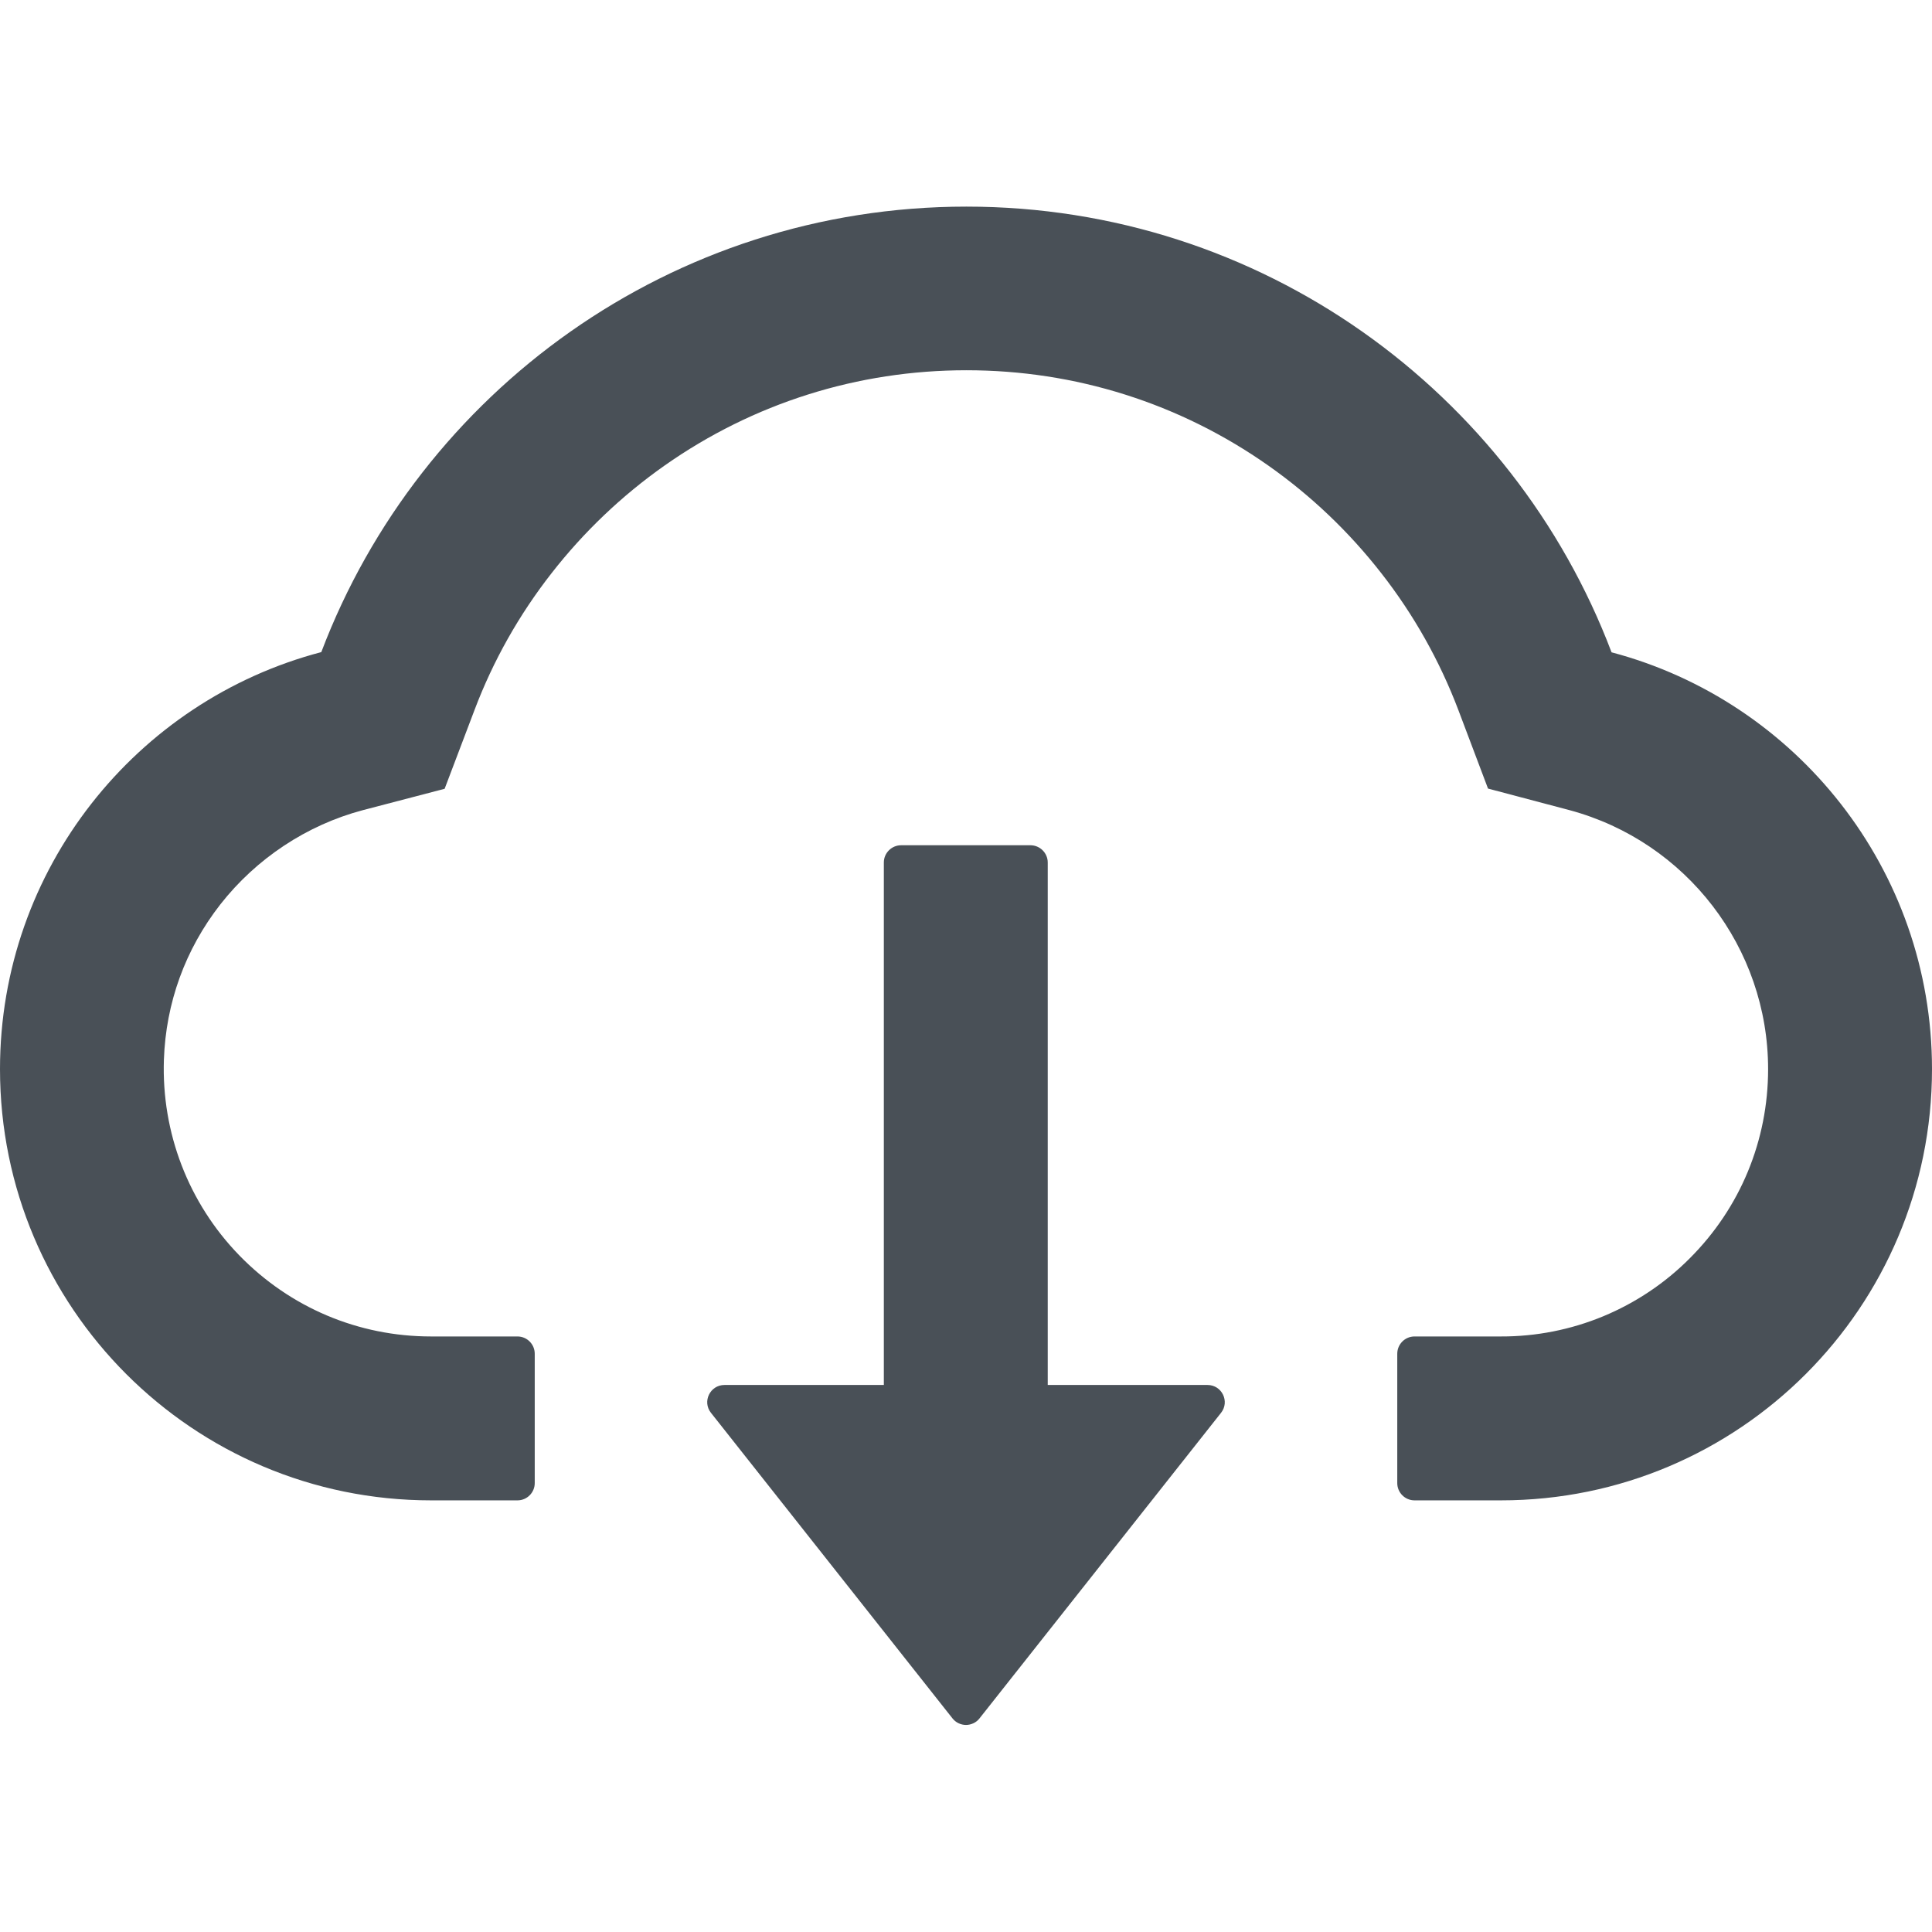 <svg width="36" height="36" viewBox="0 0 36 36" fill="none" xmlns="http://www.w3.org/2000/svg">
<g clip-path="url(#clip0_16_313)">
<path d="M22.5 25.807H19.523V16.071C19.523 15.895 19.378 15.75 19.201 15.75H16.791C16.614 15.75 16.469 15.895 16.469 16.071V25.807H13.5C13.231 25.807 13.082 26.116 13.247 26.325L17.747 32.018C17.777 32.057 17.816 32.088 17.859 32.109C17.903 32.13 17.951 32.142 18 32.142C18.049 32.142 18.097 32.13 18.141 32.109C18.185 32.088 18.223 32.057 18.253 32.018L22.753 26.325C22.918 26.116 22.769 25.807 22.5 25.807Z" fill="#495057"/>
<path d="M30.029 12.155C28.189 7.301 23.5 3.85 18.008 3.85C12.516 3.85 7.827 7.297 5.987 12.151C2.543 13.055 0 16.193 0 19.921C0 24.361 3.596 27.957 8.032 27.957H9.643C9.82 27.957 9.964 27.812 9.964 27.636V25.225C9.964 25.048 9.82 24.903 9.643 24.903H8.032C6.678 24.903 5.404 24.365 4.456 23.389C3.512 22.416 3.009 21.107 3.054 19.748C3.09 18.688 3.451 17.691 4.106 16.852C4.777 15.996 5.717 15.373 6.762 15.096L8.285 14.698L8.843 13.227C9.189 12.312 9.671 11.456 10.278 10.68C10.877 9.912 11.586 9.236 12.383 8.675C14.034 7.514 15.979 6.899 18.008 6.899C20.037 6.899 21.982 7.514 23.633 8.675C24.433 9.238 25.14 9.913 25.738 10.68C26.345 11.456 26.827 12.316 27.173 13.227L27.727 14.694L29.246 15.096C31.424 15.682 32.946 17.663 32.946 19.921C32.946 21.251 32.428 22.505 31.488 23.445C31.027 23.909 30.478 24.276 29.874 24.527C29.27 24.777 28.622 24.905 27.968 24.903H26.357C26.18 24.903 26.036 25.048 26.036 25.225V27.636C26.036 27.812 26.18 27.957 26.357 27.957H27.968C32.404 27.957 36 24.361 36 19.921C36 16.197 33.465 13.063 30.029 12.155Z" fill="#495057"/>
</g>
<defs>
<clipPath id="clip0_16_313">
<rect width="36" height="36" fill="white"/>
</clipPath>
</defs>
</svg>
